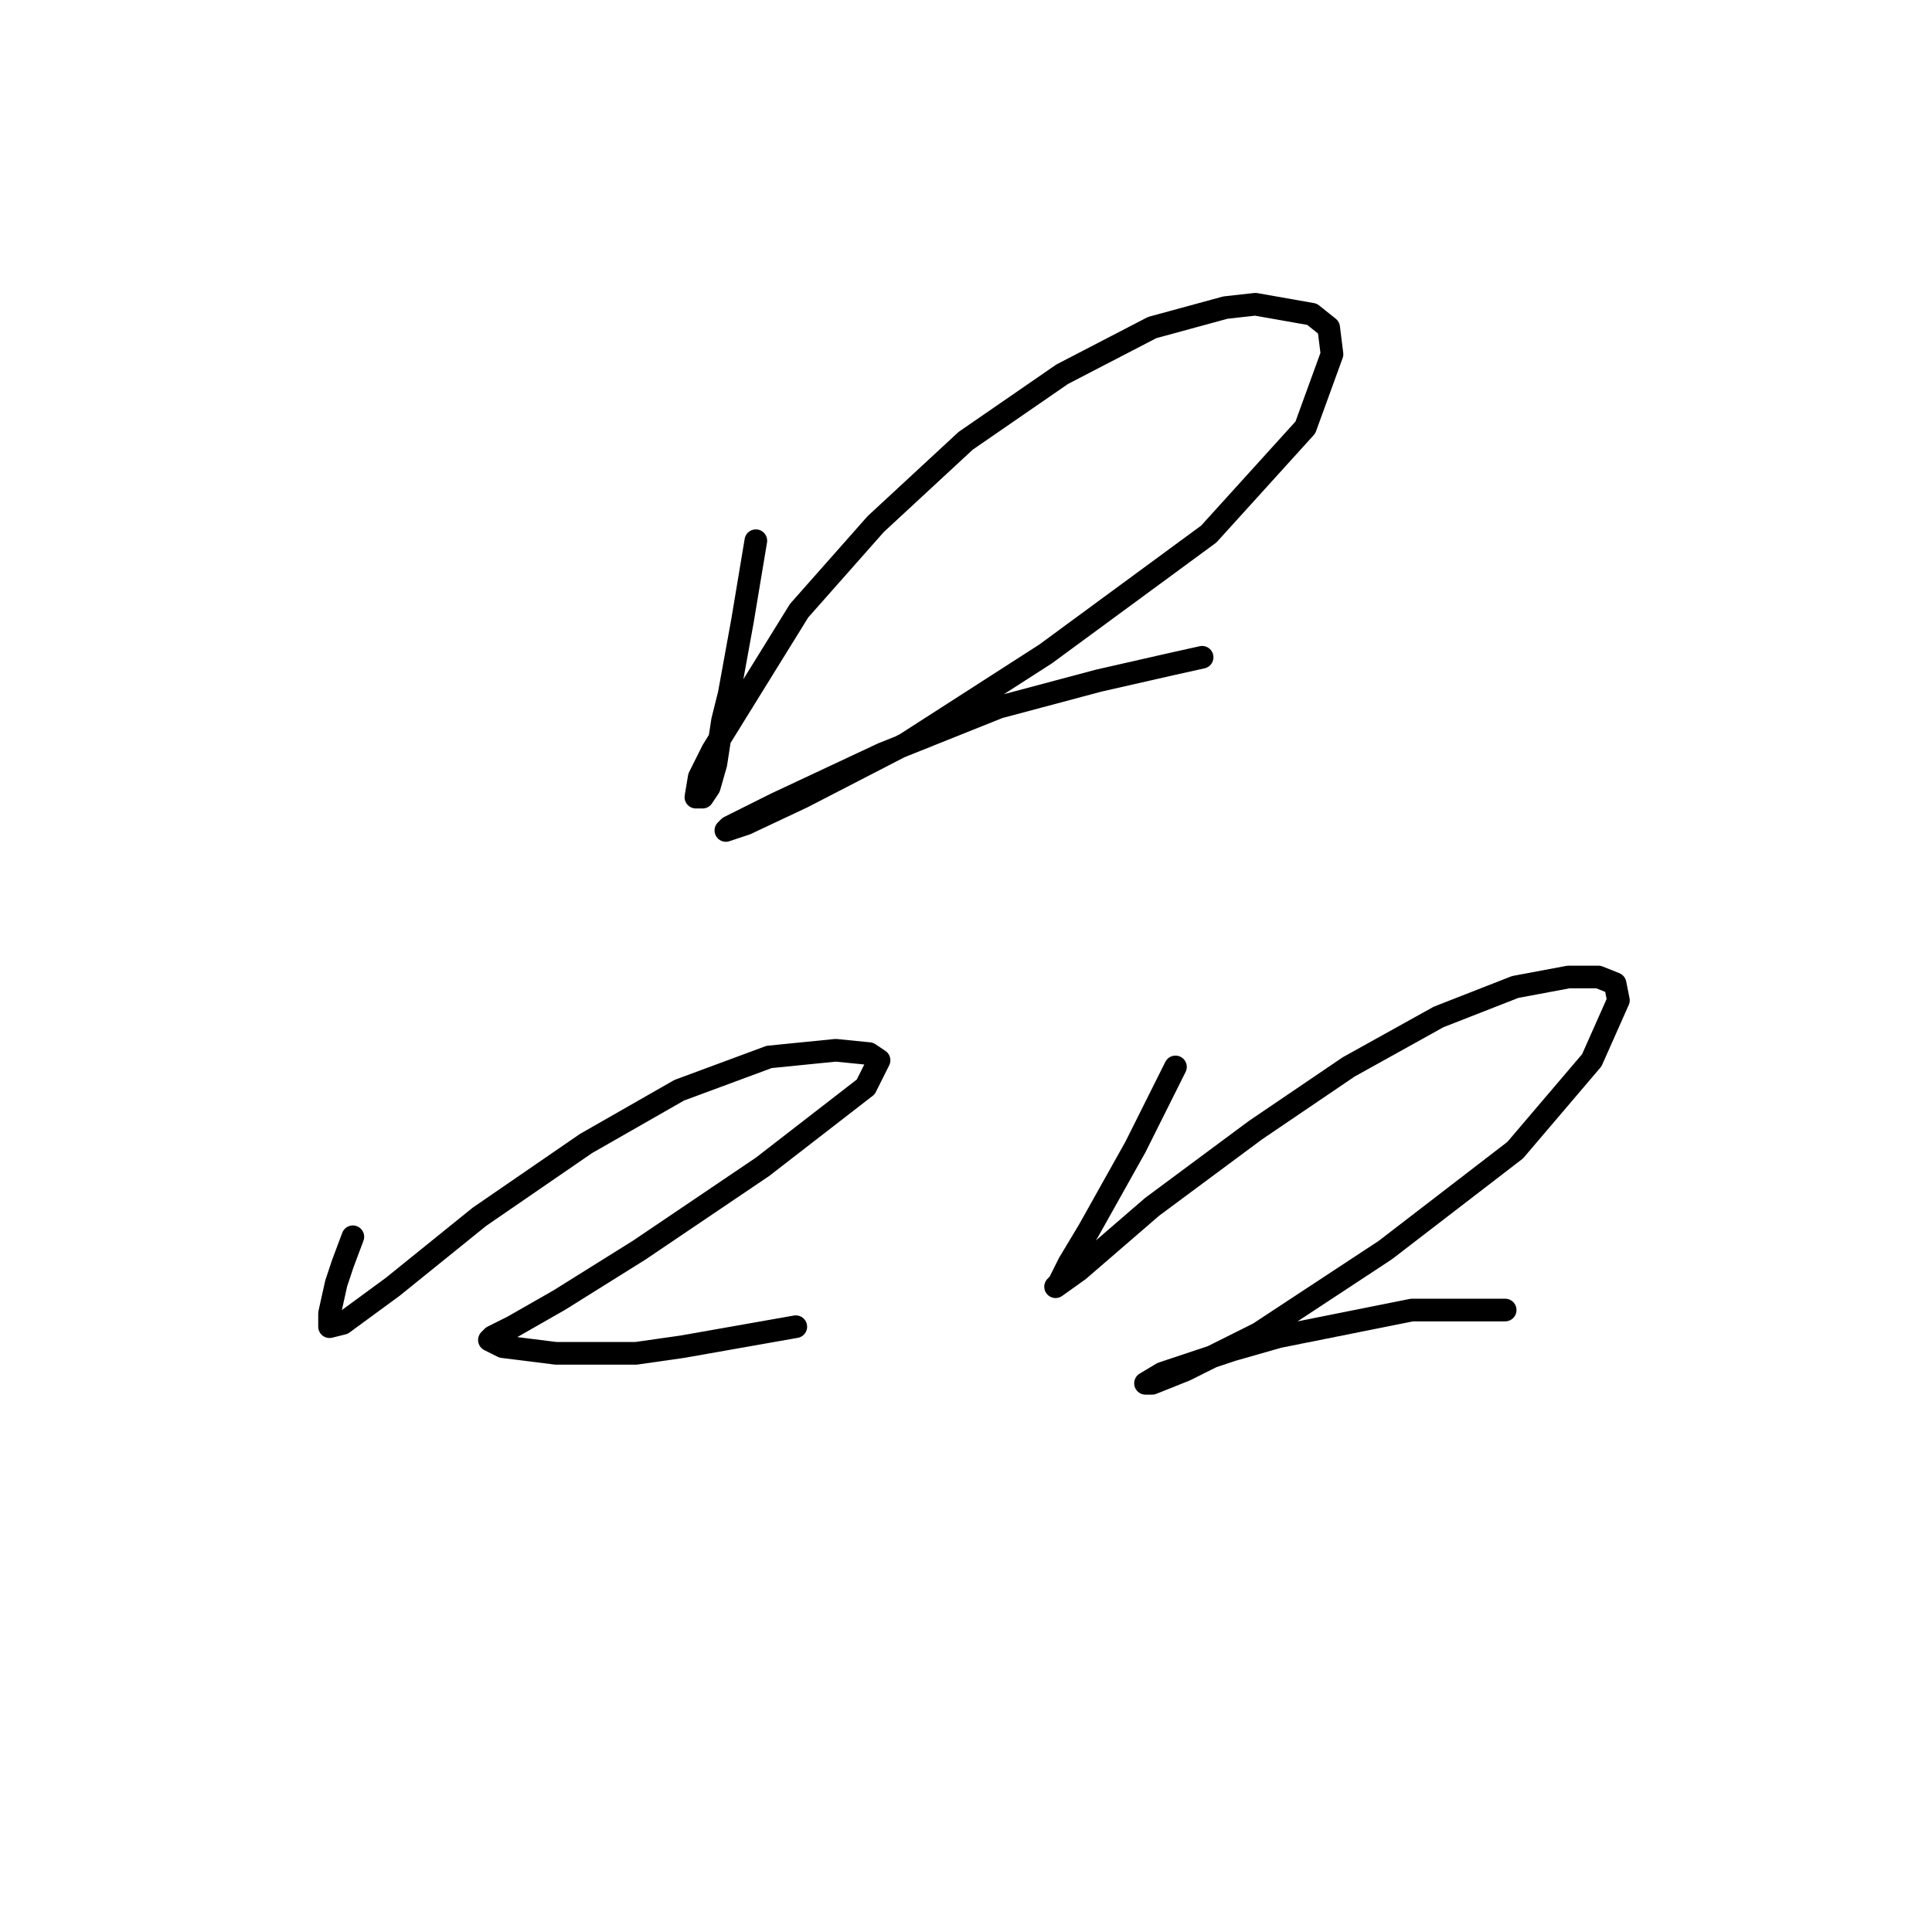 <?xml version="1.0" standalone="no"?>
    <svg width="256" height="256" xmlns="http://www.w3.org/2000/svg" version="1.1">
    <polyline stroke="black" stroke-width="3" stroke-linecap="round" fill="transparent" stroke-linejoin="round" points="100.153 71.647 99.27 76.943 98.387 82.239 96.622 91.947 95.74 95.478 94.857 101.214 93.974 104.304 93.092 105.627 92.209 105.627 92.65 102.98 94.416 99.449 105.889 80.915 116.039 69.441 127.954 58.408 140.752 49.583 152.667 43.404 162.376 40.757 166.347 40.315 173.849 41.639 176.056 43.404 176.497 46.935 172.967 56.643 160.169 70.765 138.546 86.652 120.011 98.567 106.331 105.627 98.829 109.158 96.181 110.04 96.622 109.599 102.8 106.51 116.922 99.891 132.367 93.712 145.606 90.182 155.315 87.975 159.287 87.093 159.287 87.093 " />
        <polyline stroke="black" stroke-width="3" stroke-linecap="round" fill="transparent" stroke-linejoin="round" points="46.755 163.879 45.432 167.409 44.549 170.057 43.666 174.029 43.666 175.794 45.432 175.353 52.051 170.498 63.525 161.231 77.646 151.523 90.003 144.462 101.918 140.049 110.744 139.166 115.157 139.607 116.481 140.49 114.715 144.02 101.035 154.612 84.707 165.644 74.116 172.264 67.938 175.794 65.29 177.118 64.849 177.559 66.614 178.442 73.675 179.324 84.266 179.324 90.444 178.442 105.448 175.794 105.448 175.794 " />
        <polyline stroke="black" stroke-width="3" stroke-linecap="round" fill="transparent" stroke-linejoin="round" points="155.756 141.373 153.108 146.668 150.461 151.964 144.282 162.996 141.635 167.409 140.311 170.057 139.869 170.498 142.958 168.292 152.667 159.907 166.347 149.757 178.704 141.373 190.619 134.753 200.769 130.781 207.829 129.458 211.801 129.458 214.008 130.34 214.449 132.547 210.919 140.49 200.769 152.405 183.558 165.644 166.789 176.677 157.08 181.531 152.667 183.296 151.785 183.296 153.991 181.972 163.258 178.883 169.436 177.118 187.088 173.587 196.356 173.587 199.445 173.587 199.445 173.587 " />
        </svg>